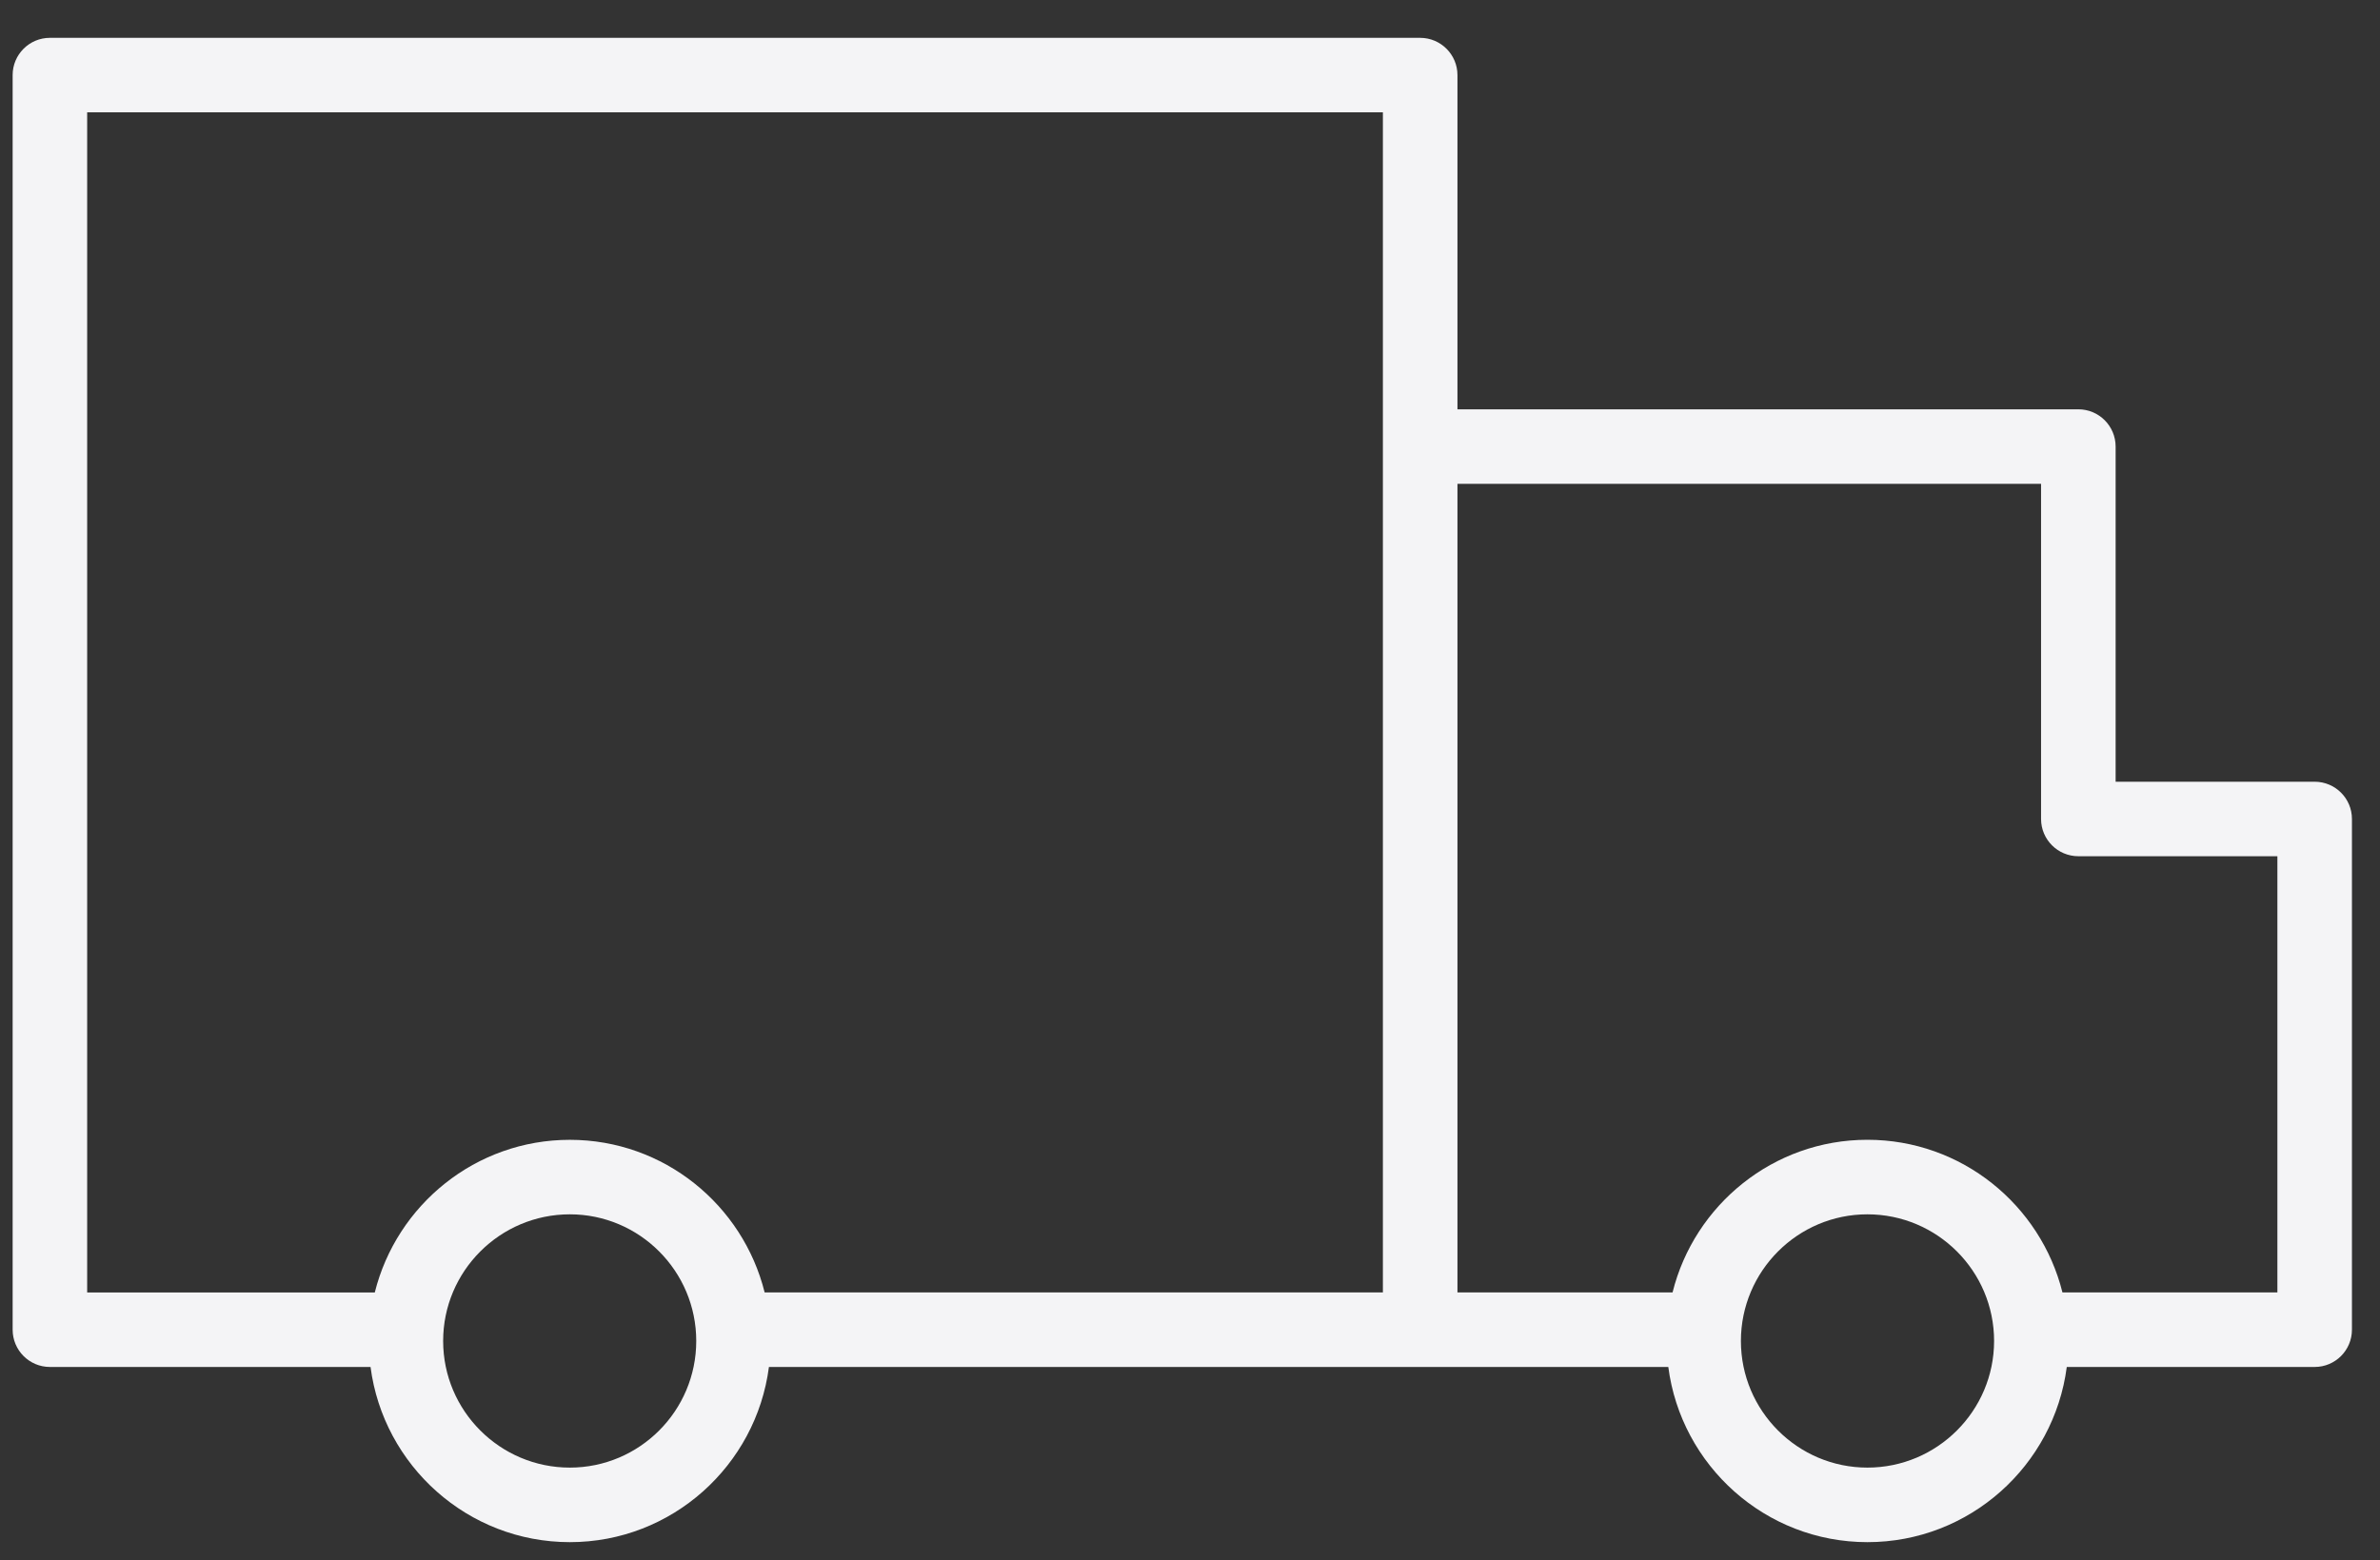 <svg width="61" height="40" viewBox="0 0 61 40" fill="none" xmlns="http://www.w3.org/2000/svg">
<rect x="0" y="0" width="61" height="40" fill="#333333" stroke="none"/>
<path d="M59.325 20.04H54.224V11.449C54.224 10.921 53.796 10.493 53.269 10.493H37.355V1.925C37.355 1.398 36.926 0.97 36.399 0.97H1.279C0.752 0.97 0.324 1.398 0.324 1.925V34.087C0.324 34.615 0.752 35.043 1.279 35.043H9.497C9.826 37.572 11.989 39.534 14.606 39.534C17.22 39.534 19.38 37.572 19.708 35.043H36.4H42.759C43.087 37.572 45.248 39.534 47.863 39.534C50.48 39.534 52.643 37.572 52.972 35.043H59.326C59.853 35.043 60.281 34.615 60.281 34.087V20.995C60.281 20.467 59.852 20.04 59.325 20.04ZM14.605 37.623C12.815 37.623 11.358 36.167 11.358 34.377C11.358 32.586 12.815 31.13 14.605 31.13C16.392 31.13 17.845 32.586 17.845 34.377C17.845 36.167 16.392 37.623 14.605 37.623ZM14.605 29.22C12.191 29.22 10.165 30.889 9.606 33.133H2.234V2.88H35.444V11.448V20.995V33.132H19.598C19.04 30.889 17.016 29.22 14.605 29.22ZM47.862 37.623C46.075 37.623 44.62 36.167 44.62 34.377C44.62 32.586 46.075 31.13 47.862 31.13C49.653 31.13 51.109 32.586 51.109 34.377C51.108 36.167 49.652 37.623 47.862 37.623ZM58.37 33.132H52.861C52.302 30.889 50.276 29.219 47.862 29.219C45.451 29.219 43.426 30.888 42.868 33.132H37.355V20.995V12.403H52.313V20.995C52.313 21.522 52.741 21.95 53.269 21.95H58.37V33.132Z" fill="#F4F4F6"/>
</svg>
